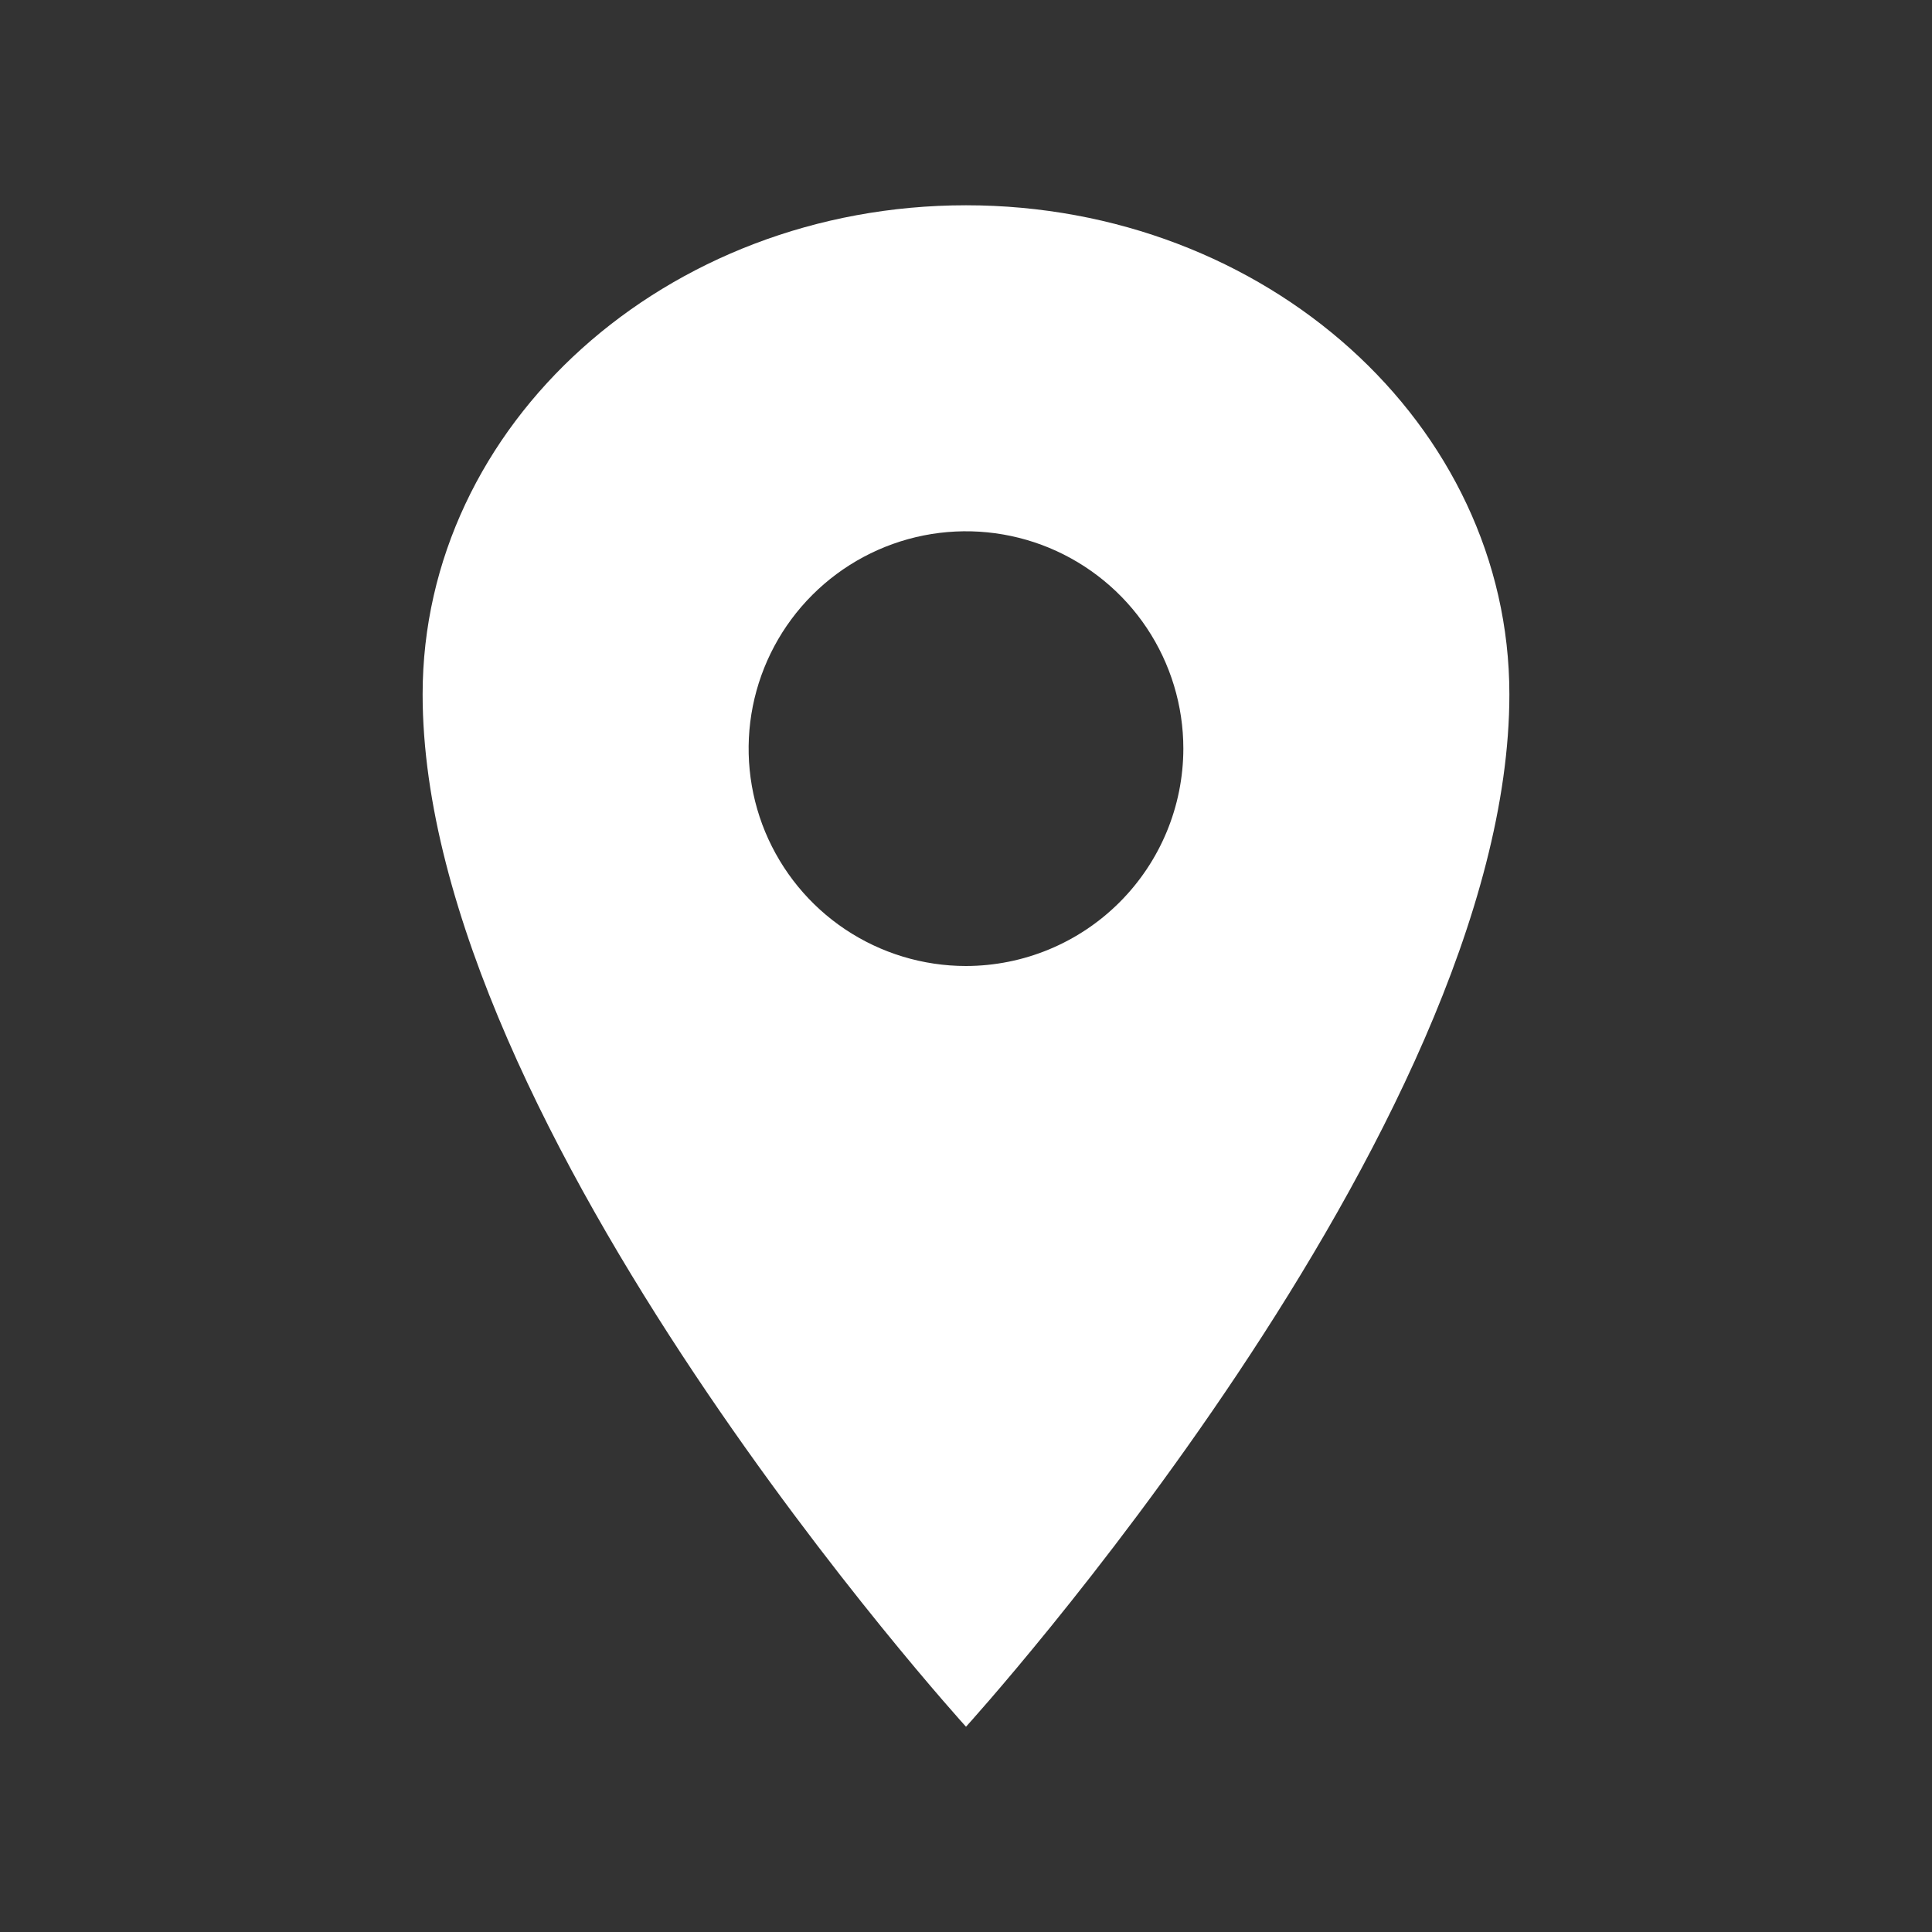 <svg width="20" height="20" viewBox="0 0 20 20" fill="none" xmlns="http://www.w3.org/2000/svg">
<rect x="0" y="0" width="20" height="20" fill="#333333" stroke="none"/>
<path d="M10 2.125C6.895 2.125 4.375 4.393 4.375 7.188C4.375 11.688 10 17.875 10 17.875C10 17.875 15.625 11.688 15.625 7.188C15.625 4.393 13.105 2.125 10 2.125ZM10 10C9.555 10 9.12 9.868 8.75 9.621C8.38 9.374 8.092 9.022 7.921 8.611C7.751 8.2 7.706 7.747 7.793 7.311C7.88 6.875 8.094 6.474 8.409 6.159C8.724 5.844 9.125 5.63 9.561 5.543C9.998 5.456 10.45 5.501 10.861 5.671C11.272 5.842 11.624 6.13 11.871 6.5C12.118 6.87 12.25 7.305 12.25 7.75C12.249 8.347 12.012 8.918 11.59 9.34C11.168 9.762 10.597 9.999 10 10Z" fill="white"/>
</svg>
